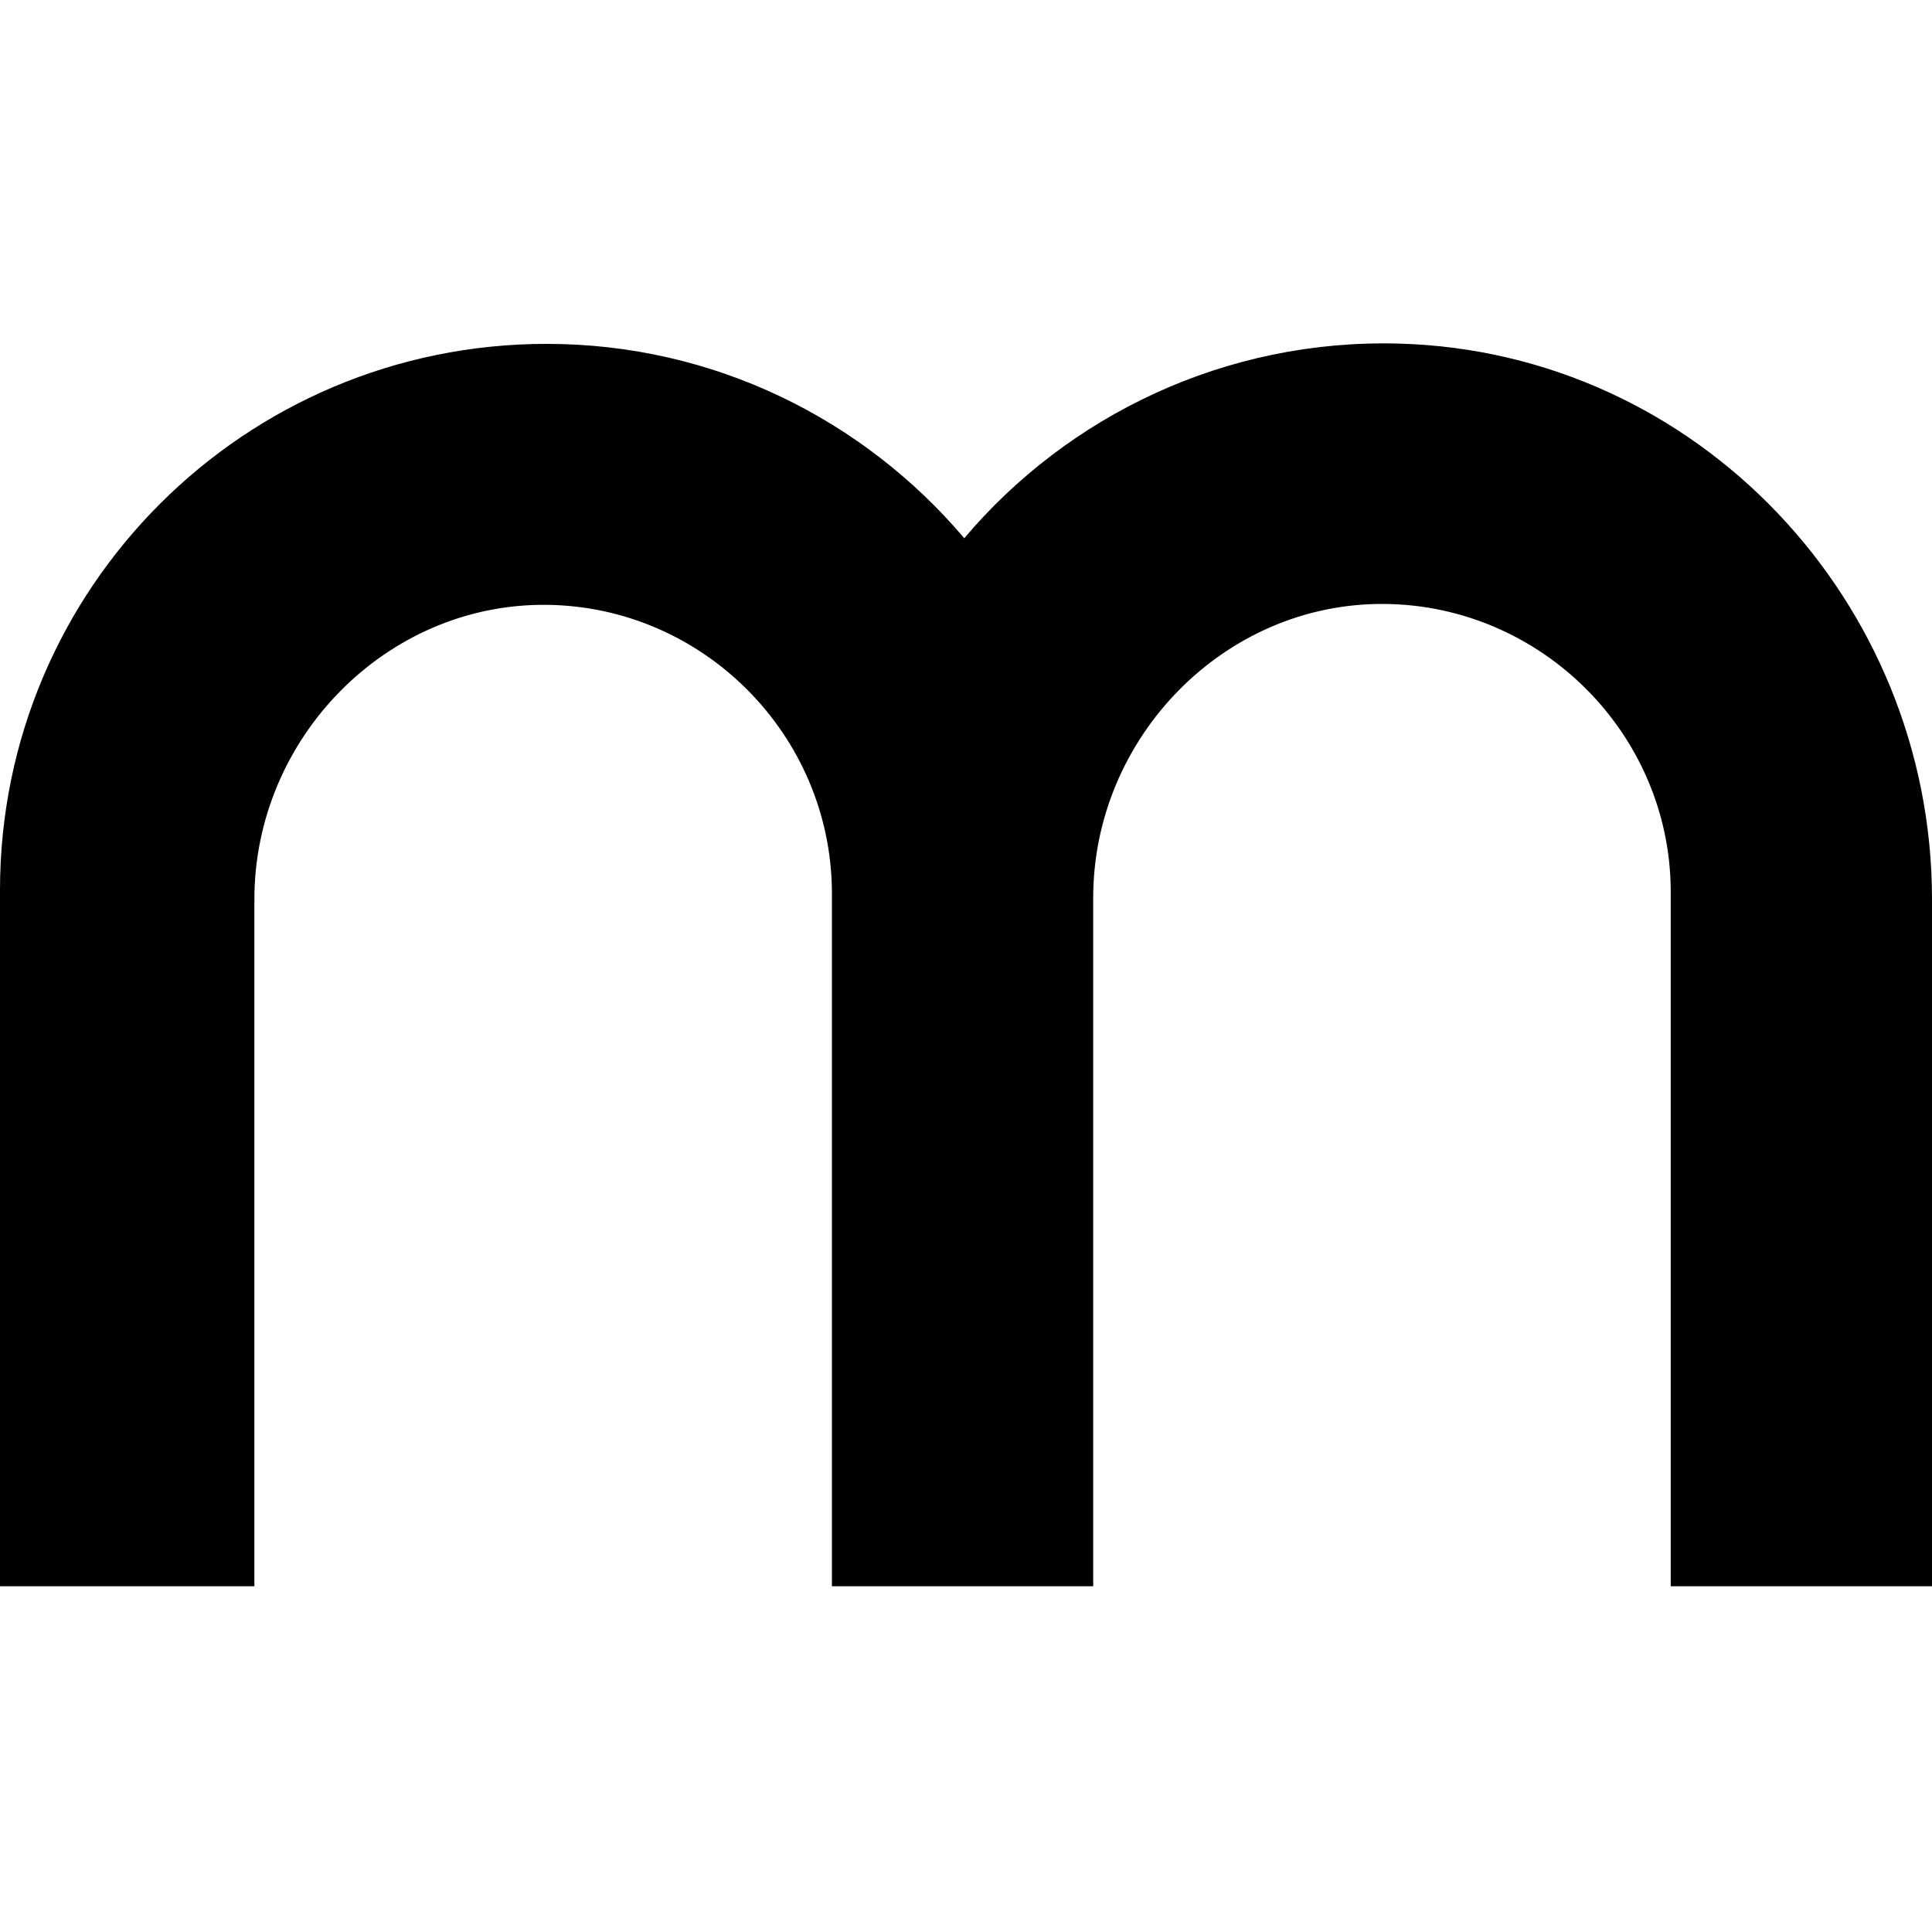 <svg width="512" height="512" fill="none" xmlns="http://www.w3.org/2000/svg"><path d="M512 238.315v182.059h-69.239V235.876c-.273-41.463-34.306-75.457-75.853-75.824-42.461-.372-77.2 35.438-77.2 77.895v182.427h-69.239V236.367c-.27-41.663-34.154-75.689-75.683-76.079-42.555-.4-77.37 35.479-77.37 78.034v182.052H0V235.876C0 155.862 64.83 91.129 144.87 91.129c44.368 0 84.07 20.095 110.67 51.504-.037.036.036.036 0 0 27.44-32.472 69.227-52.89 115.343-51.573C449.812 93.317 512 159.364 512 238.315Z" fill="#000"/></svg>